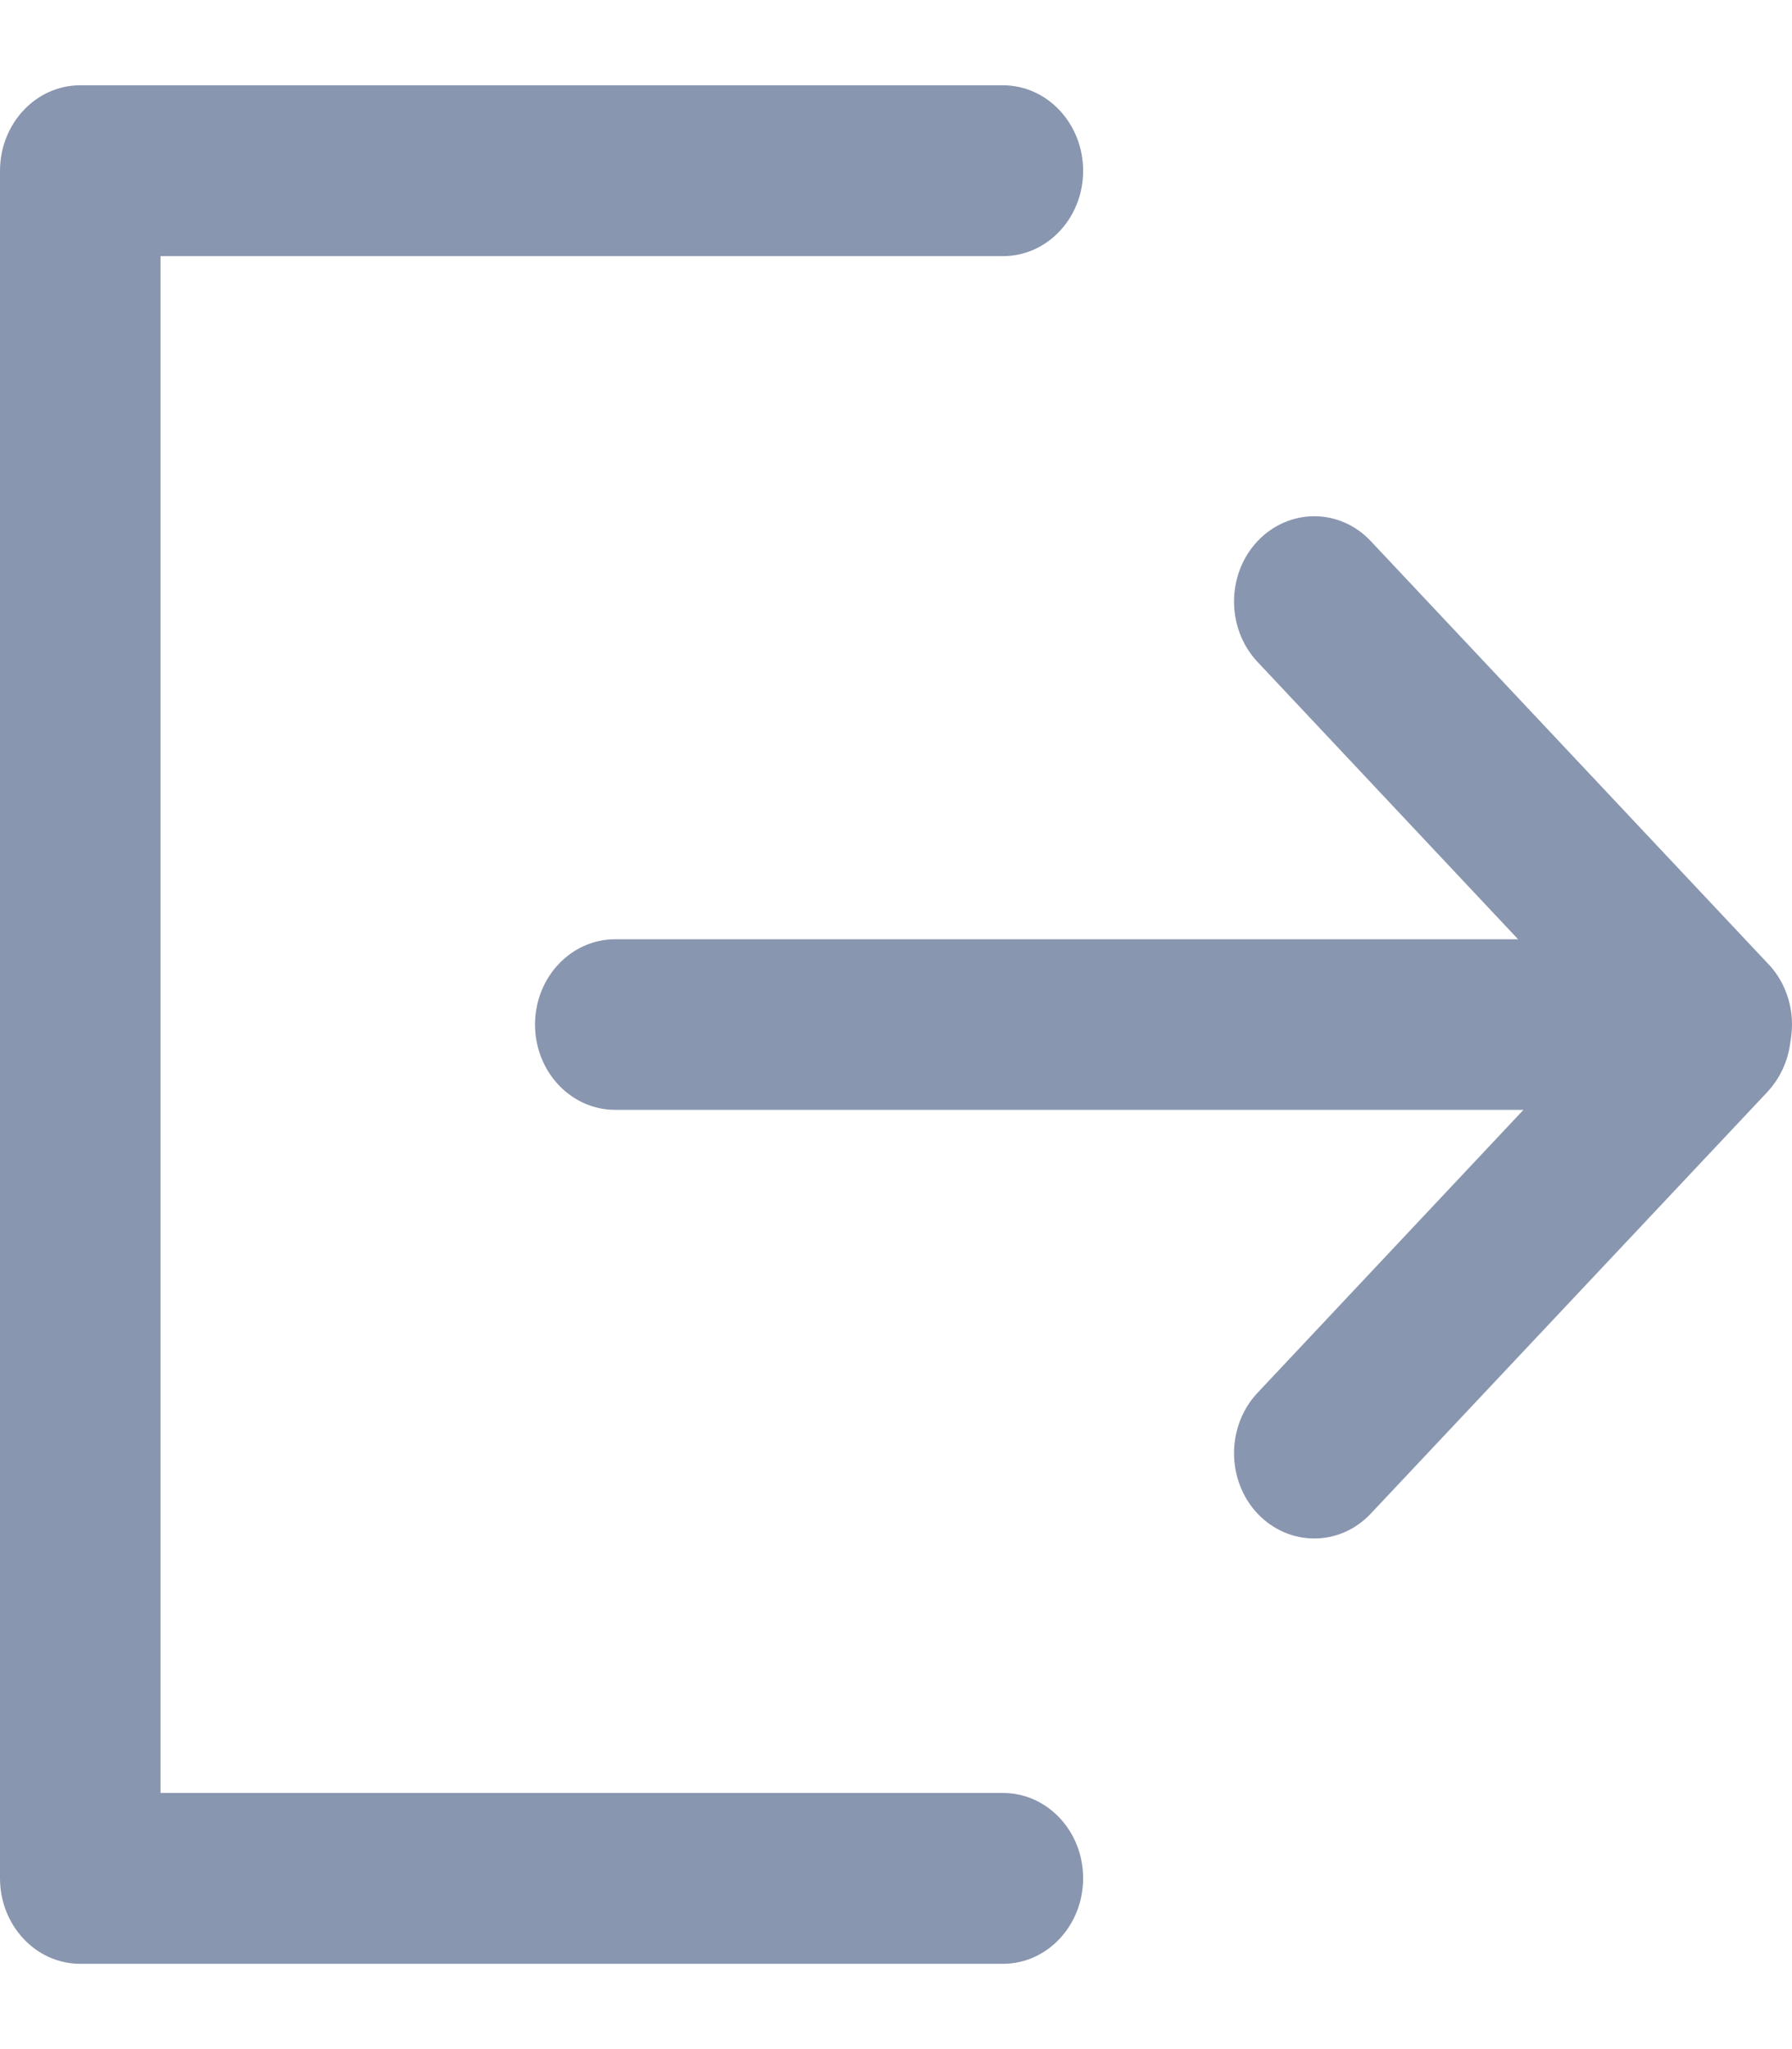 <svg width="7" height="8" viewBox="0 0 7 8" fill="none" xmlns="http://www.w3.org/2000/svg">
<path fill-rule="evenodd" clip-rule="evenodd" d="M3.918 0.333H0.313C0.14 0.333 0 0.483 0 0.667L0 7.333C0 7.517 0.14 7.667 0.313 7.667H3.918C4.091 7.667 4.231 7.517 4.231 7.333C4.231 7.149 4.091 7 3.918 7H0.627V1H3.918C4.091 1 4.231 0.851 4.231 0.667C4.231 0.483 4.091 0.333 3.918 0.333ZM5.355 2.113C5.233 1.983 5.035 1.983 4.912 2.113C4.79 2.243 4.79 2.454 4.912 2.584L5.93 3.667H2.403C2.23 3.667 2.09 3.816 2.09 4C2.09 4.184 2.23 4.333 2.403 4.333H5.951L4.912 5.438C4.79 5.568 4.79 5.779 4.912 5.909C5.035 6.039 5.233 6.039 5.355 5.909L6.904 4.263C6.954 4.209 6.984 4.142 6.993 4.073C6.997 4.049 7 4.025 7 4C7 3.907 6.964 3.822 6.906 3.762L6.904 3.76L5.355 2.113Z" fill="#8996B0"/>
</svg>
